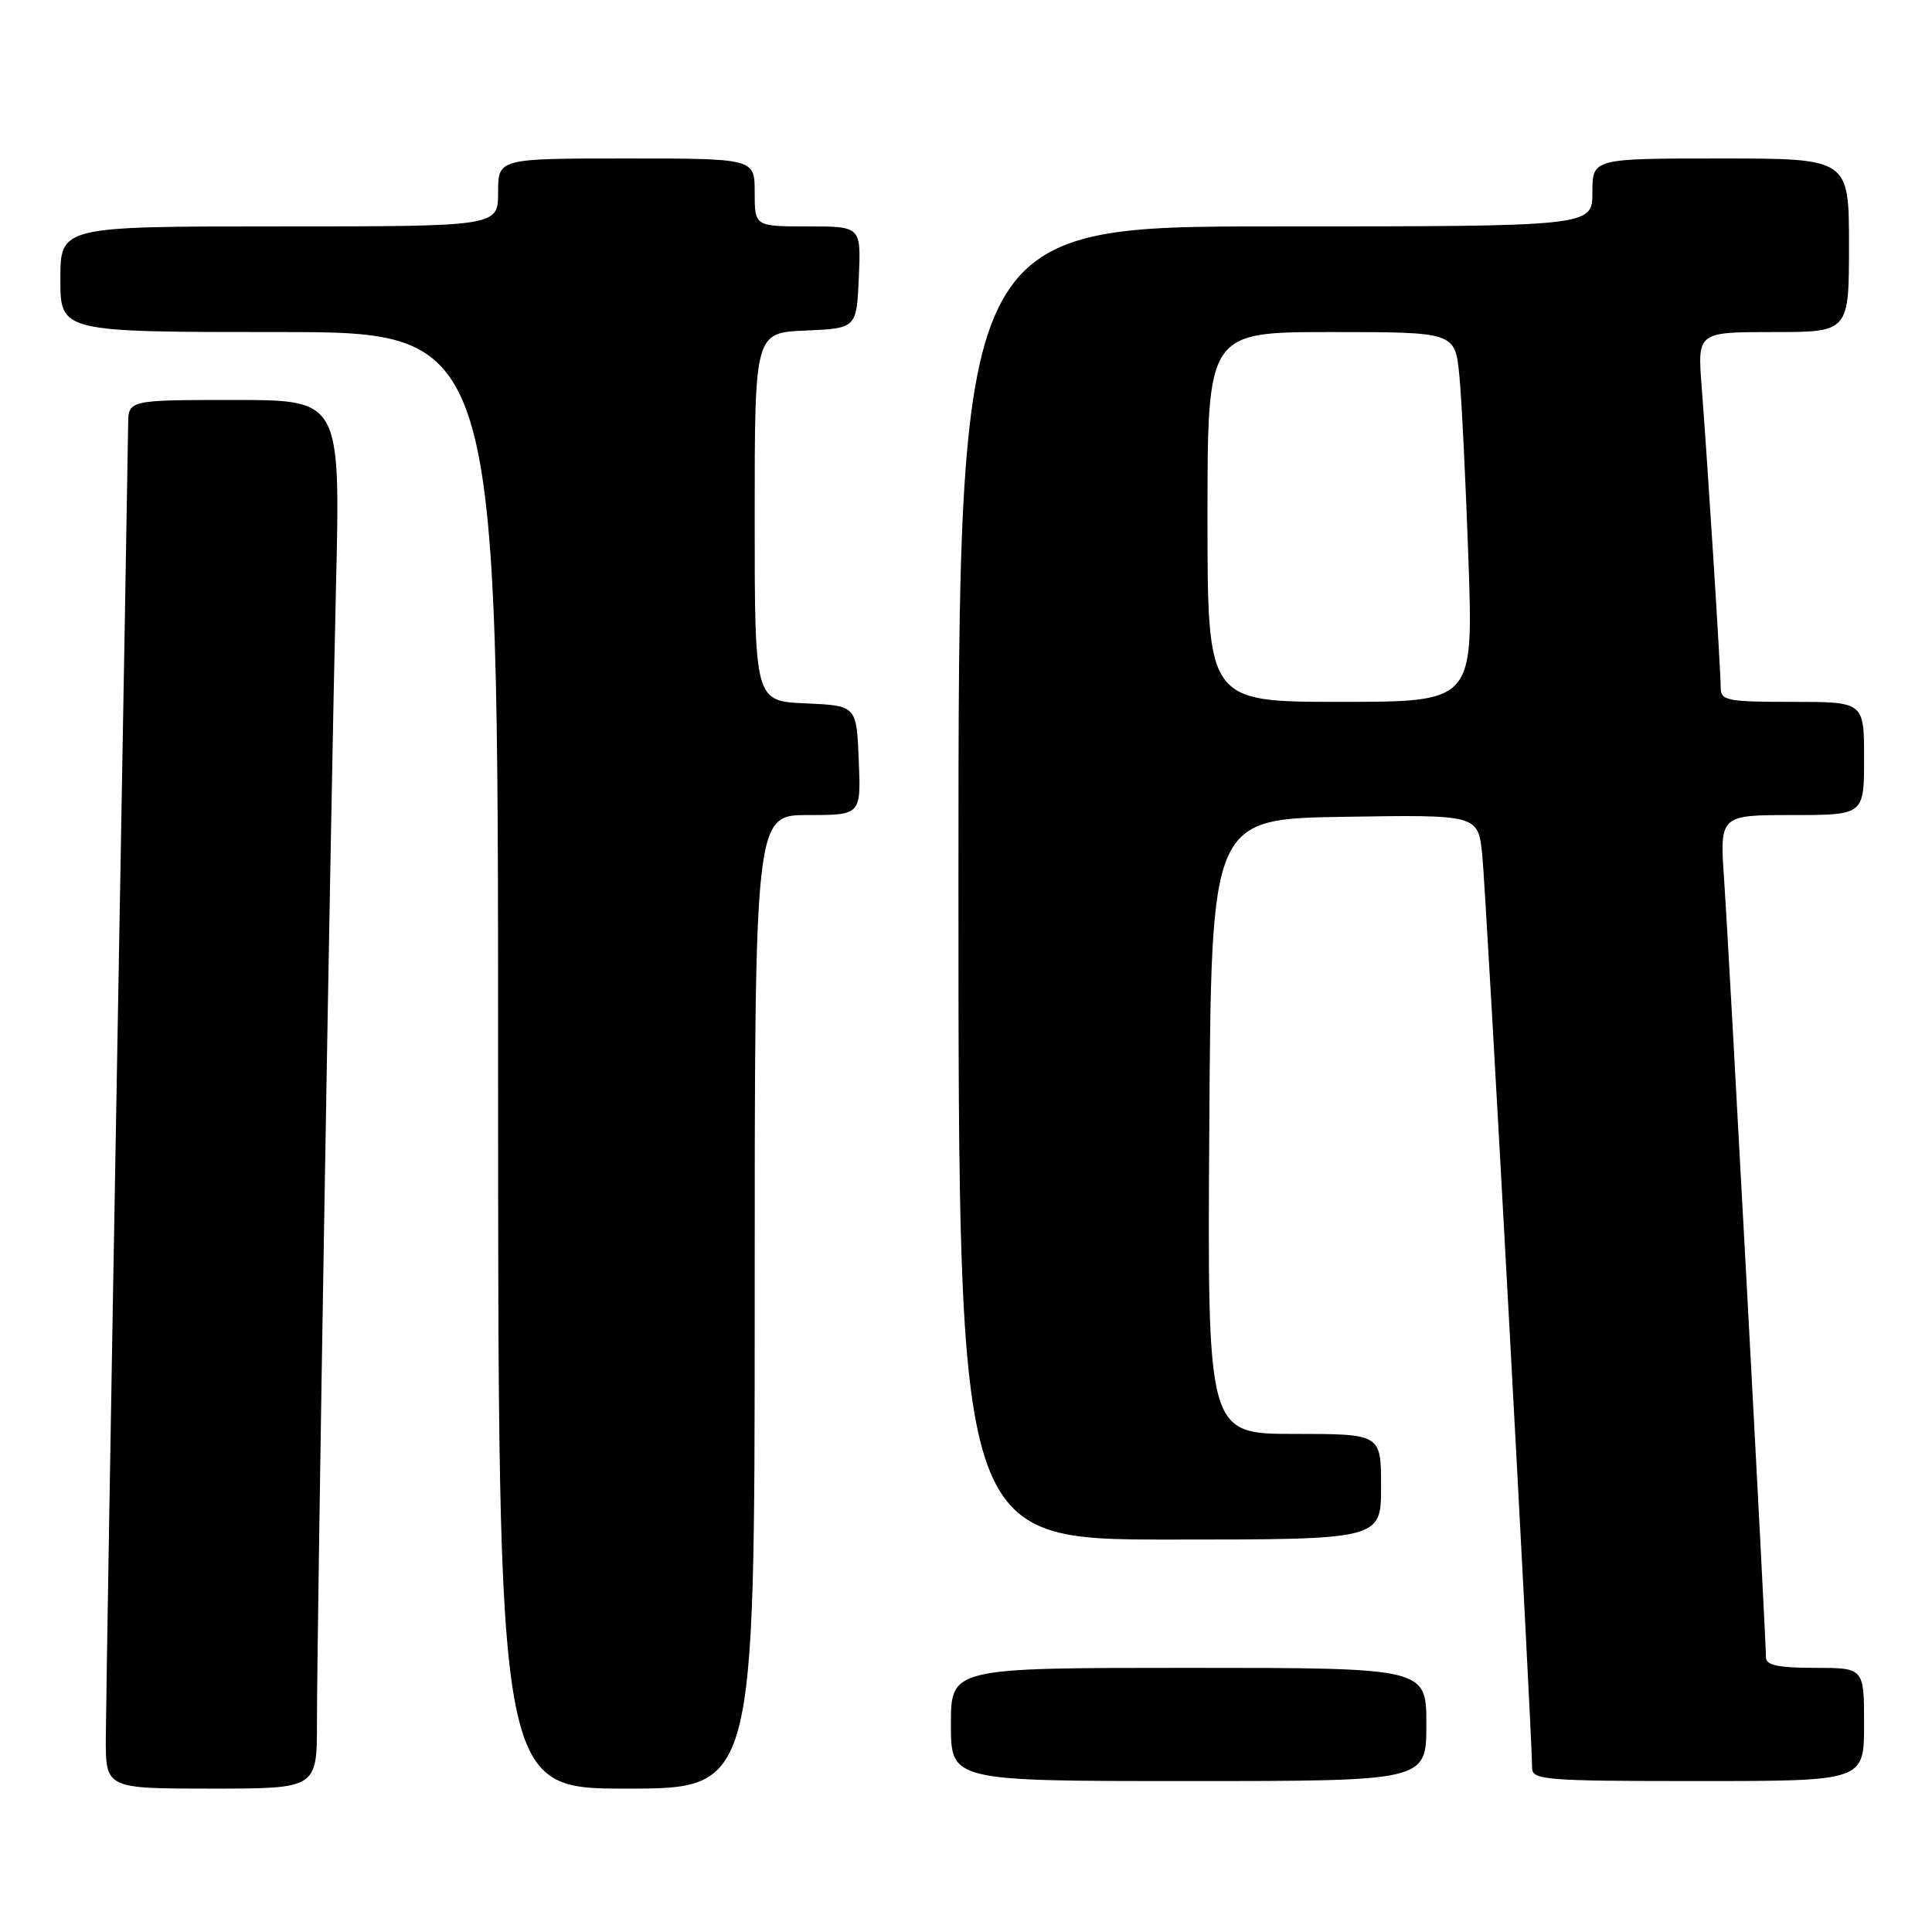 <?xml version="1.0" encoding="UTF-8" standalone="no"?>
<!DOCTYPE svg PUBLIC "-//W3C//DTD SVG 1.1//EN" "http://www.w3.org/Graphics/SVG/1.1/DTD/svg11.dtd" >
<svg xmlns="http://www.w3.org/2000/svg" xmlns:xlink="http://www.w3.org/1999/xlink" version="1.1" viewBox="0 0 256 256">
 <g >
 <path fill="currentColor"
d=" M 42.00 228.21 C 42.00 215.59 43.82 107.03 44.52 77.75 C 45.11 53.00 45.11 53.00 31.05 53.00 C 17.00 53.00 17.00 53.00 16.98 56.25 C 16.96 58.04 16.30 96.40 15.50 141.50 C 14.70 186.60 14.04 226.54 14.02 230.25 C 14.00 237.00 14.00 237.00 28.00 237.00 C 42.00 237.00 42.00 237.00 42.00 228.21 Z  M 100.00 172.50 C 100.00 108.00 100.00 108.00 107.04 108.00 C 114.09 108.00 114.09 108.00 113.79 100.75 C 113.50 93.50 113.50 93.50 106.75 93.20 C 100.00 92.91 100.00 92.91 100.00 68.50 C 100.00 44.09 100.00 44.09 106.75 43.80 C 113.50 43.50 113.50 43.50 113.80 36.75 C 114.09 30.00 114.09 30.00 107.05 30.00 C 100.00 30.00 100.00 30.00 100.00 25.50 C 100.00 21.00 100.00 21.00 83.00 21.00 C 66.00 21.00 66.00 21.00 66.00 25.50 C 66.00 30.00 66.00 30.00 37.00 30.00 C 8.00 30.00 8.00 30.00 8.00 37.00 C 8.00 44.00 8.00 44.00 37.00 44.00 C 66.00 44.00 66.00 44.00 66.00 140.50 C 66.00 237.00 66.00 237.00 83.00 237.00 C 100.00 237.00 100.00 237.00 100.00 172.50 Z  M 189.00 228.50 C 189.00 221.00 189.00 221.00 157.50 221.00 C 126.00 221.00 126.00 221.00 126.00 228.50 C 126.00 236.00 126.00 236.00 157.50 236.00 C 189.00 236.00 189.00 236.00 189.00 228.50 Z  M 247.00 228.50 C 247.00 221.00 247.00 221.00 240.50 221.00 C 235.67 221.00 234.00 220.65 234.00 219.63 C 234.00 216.97 229.07 125.38 228.47 116.75 C 227.85 108.00 227.85 108.00 237.42 108.00 C 247.00 108.00 247.00 108.00 247.00 100.50 C 247.00 93.00 247.00 93.00 237.50 93.00 C 228.80 93.00 228.00 92.84 228.00 91.08 C 228.00 88.80 226.28 61.57 225.48 51.25 C 224.92 44.00 224.92 44.00 234.96 44.00 C 245.00 44.00 245.00 44.00 245.00 32.50 C 245.00 21.00 245.00 21.00 228.00 21.00 C 211.00 21.00 211.00 21.00 211.00 25.50 C 211.00 30.00 211.00 30.00 169.00 30.00 C 127.00 30.00 127.00 30.00 127.00 117.00 C 127.00 204.00 127.00 204.00 155.00 204.00 C 183.00 204.00 183.00 204.00 183.00 197.00 C 183.00 190.00 183.00 190.00 171.49 190.00 C 159.98 190.00 159.98 190.00 160.24 149.25 C 160.50 108.50 160.50 108.50 178.18 108.23 C 195.85 107.95 195.85 107.95 196.40 113.23 C 196.92 118.09 203.04 230.29 203.01 234.25 C 203.00 235.86 204.71 236.00 225.00 236.00 C 247.00 236.00 247.00 236.00 247.00 228.50 Z  M 160.00 68.50 C 160.00 44.00 160.00 44.00 176.40 44.00 C 192.80 44.00 192.80 44.00 193.37 49.75 C 193.68 52.91 194.22 63.94 194.58 74.25 C 195.22 93.00 195.22 93.00 177.61 93.00 C 160.00 93.00 160.00 93.00 160.00 68.50 Z "/>
</g>
</svg>